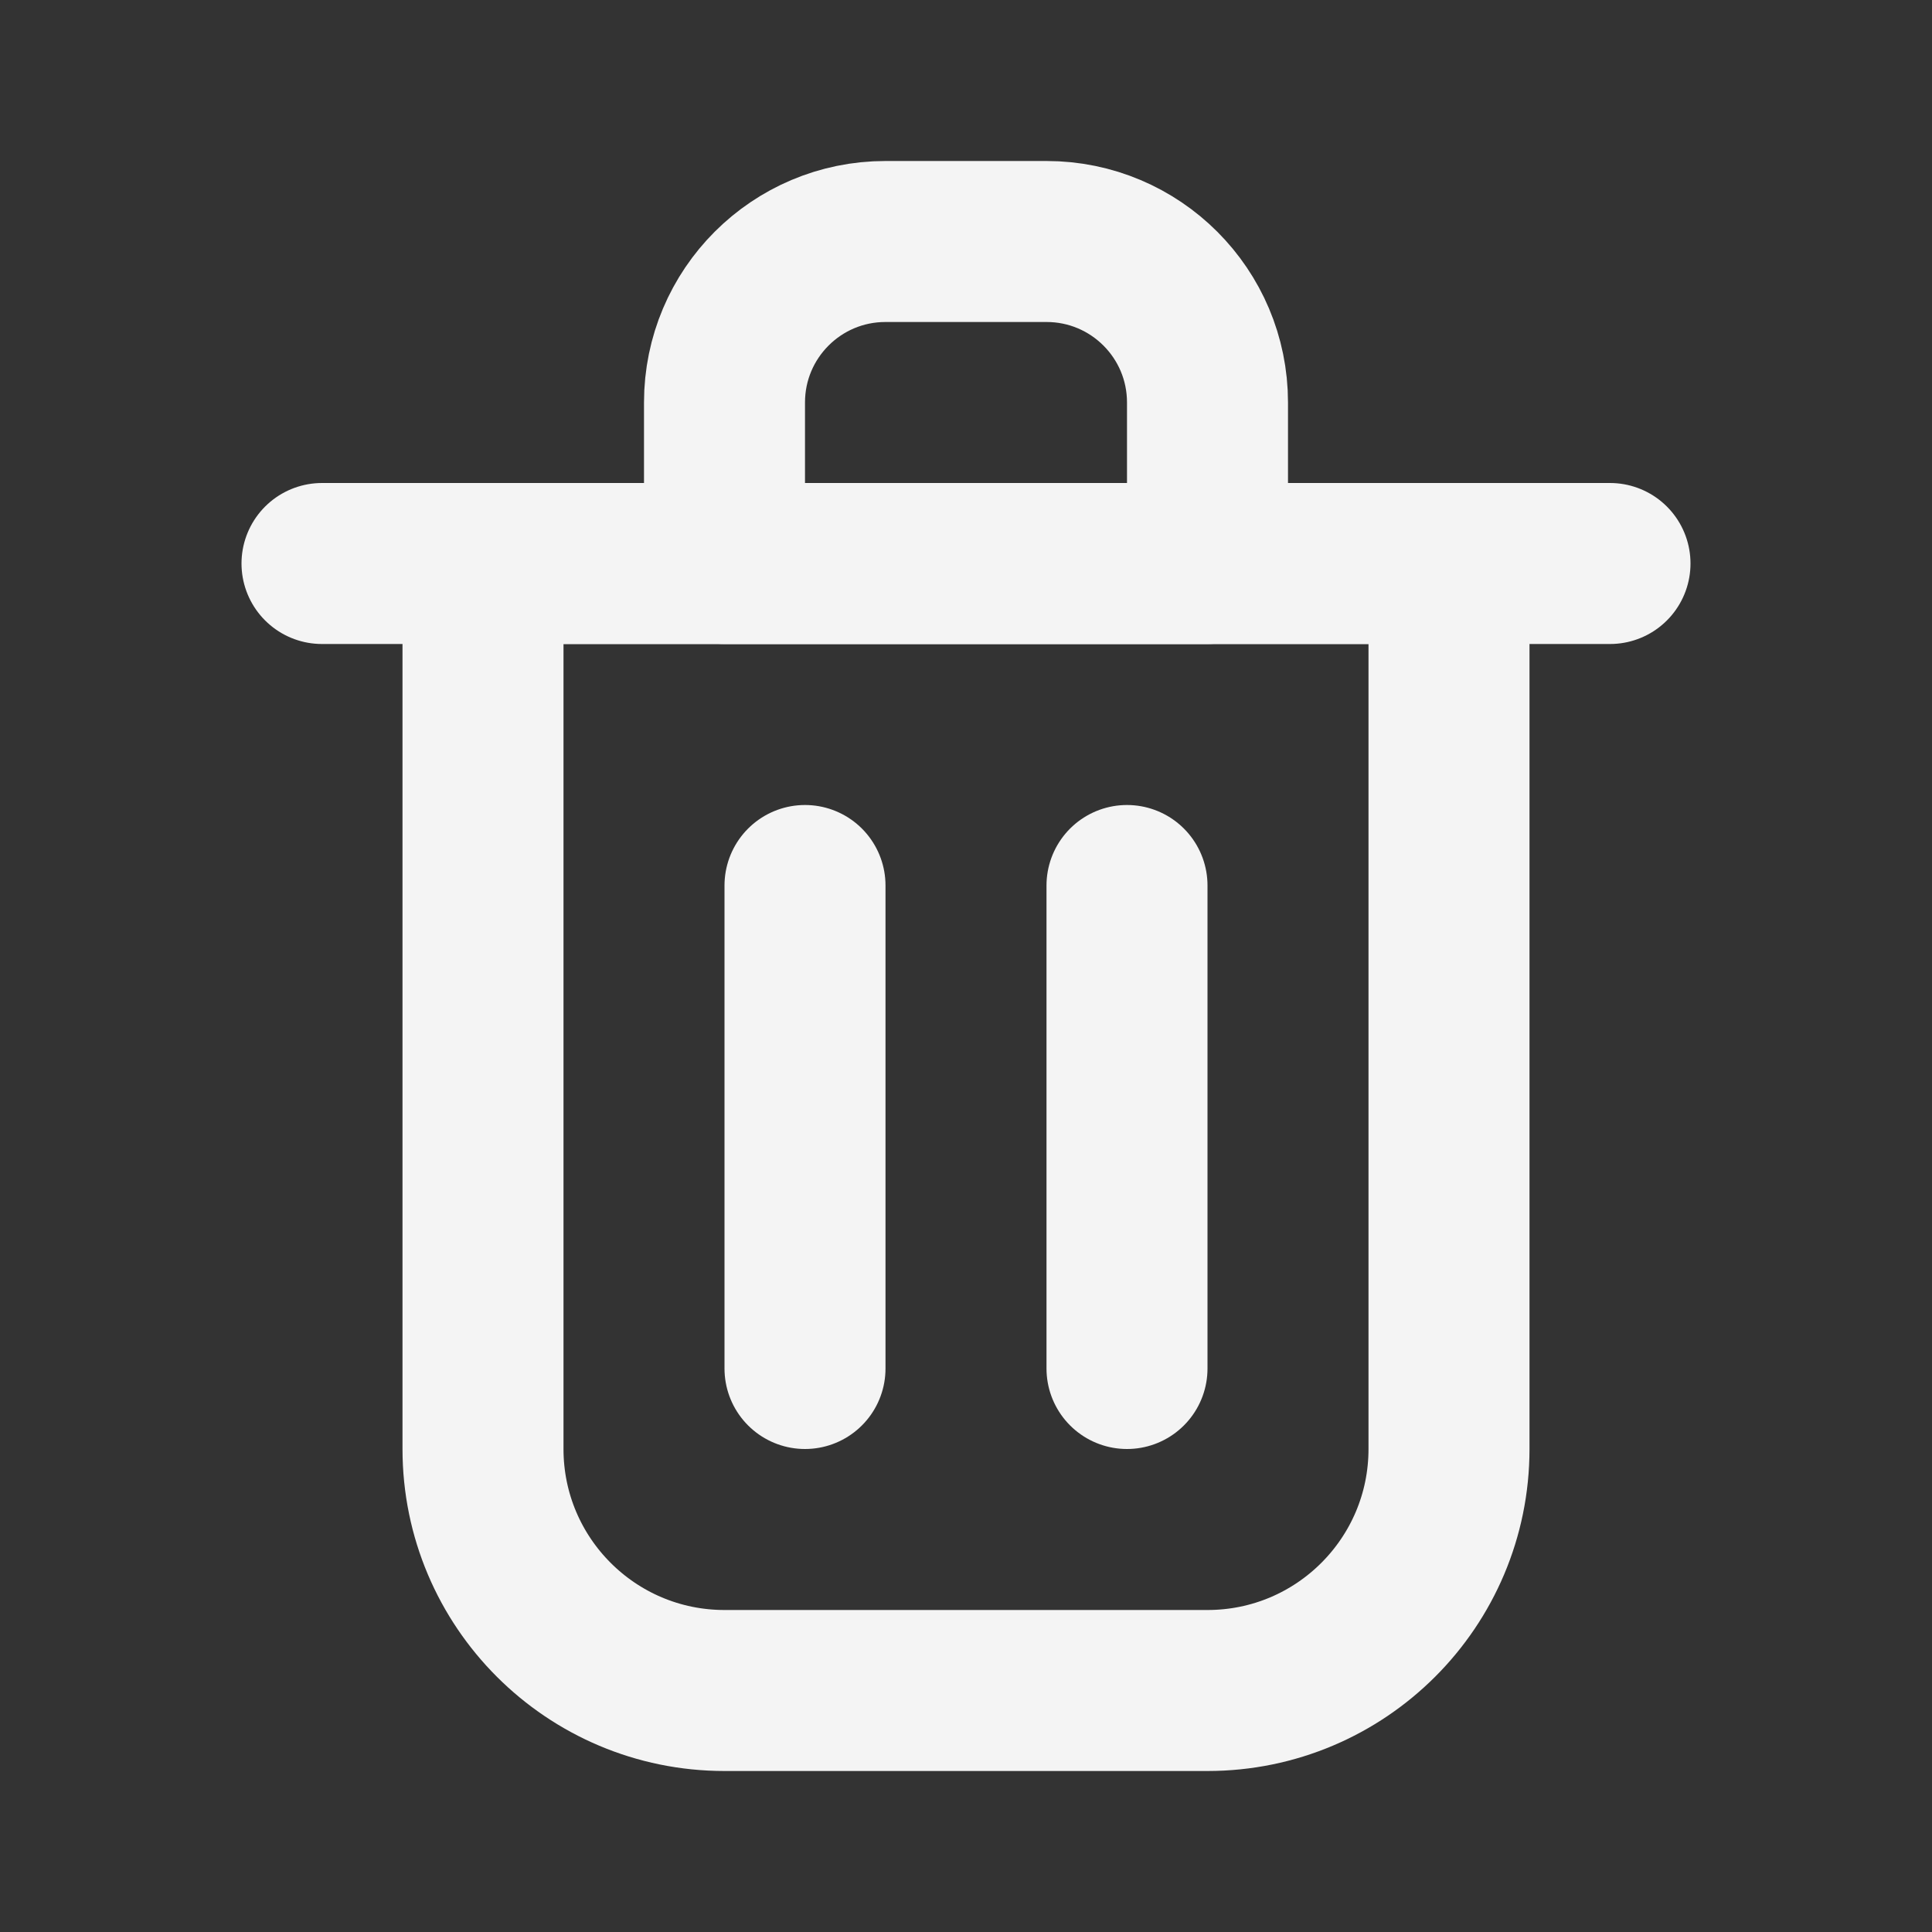<?xml version="1.0" encoding="utf-8"?><!-- Uploaded to: SVG Repo, www.svgrepo.com, Generator: SVG Repo Mixer Tools -->
<svg width="800px" height="800px" viewBox="0 0 24 24" fill="none" xmlns="http://www.w3.org/2000/svg">
<rect x="0" y="0" width="24" height="24" fill="#333333" stroke="none"/>
<path d="M10 11V17" stroke="#f4f4f4" stroke-width="2" stroke-linecap="round" stroke-linejoin="round"/>
<path d="M14 11V17" stroke="#f4f4f4" stroke-width="2" stroke-linecap="round" stroke-linejoin="round"/>
<path d="M4 7H20" stroke="#f4f4f4" stroke-width="2" stroke-linecap="round" stroke-linejoin="round"/>
<path d="M6 7H12H18V18C18 19.657 16.657 21 15 21H9C7.343 21 6 19.657 6 18V7Z" stroke="#f4f4f4" stroke-width="2" stroke-linecap="round" stroke-linejoin="round"/>
<path d="M9 5C9 3.895 9.895 3 11 3H13C14.105 3 15 3.895 15 5V7H9V5Z" stroke="#f4f4f4" stroke-width="2" stroke-linecap="round" stroke-linejoin="round"/>
</svg>